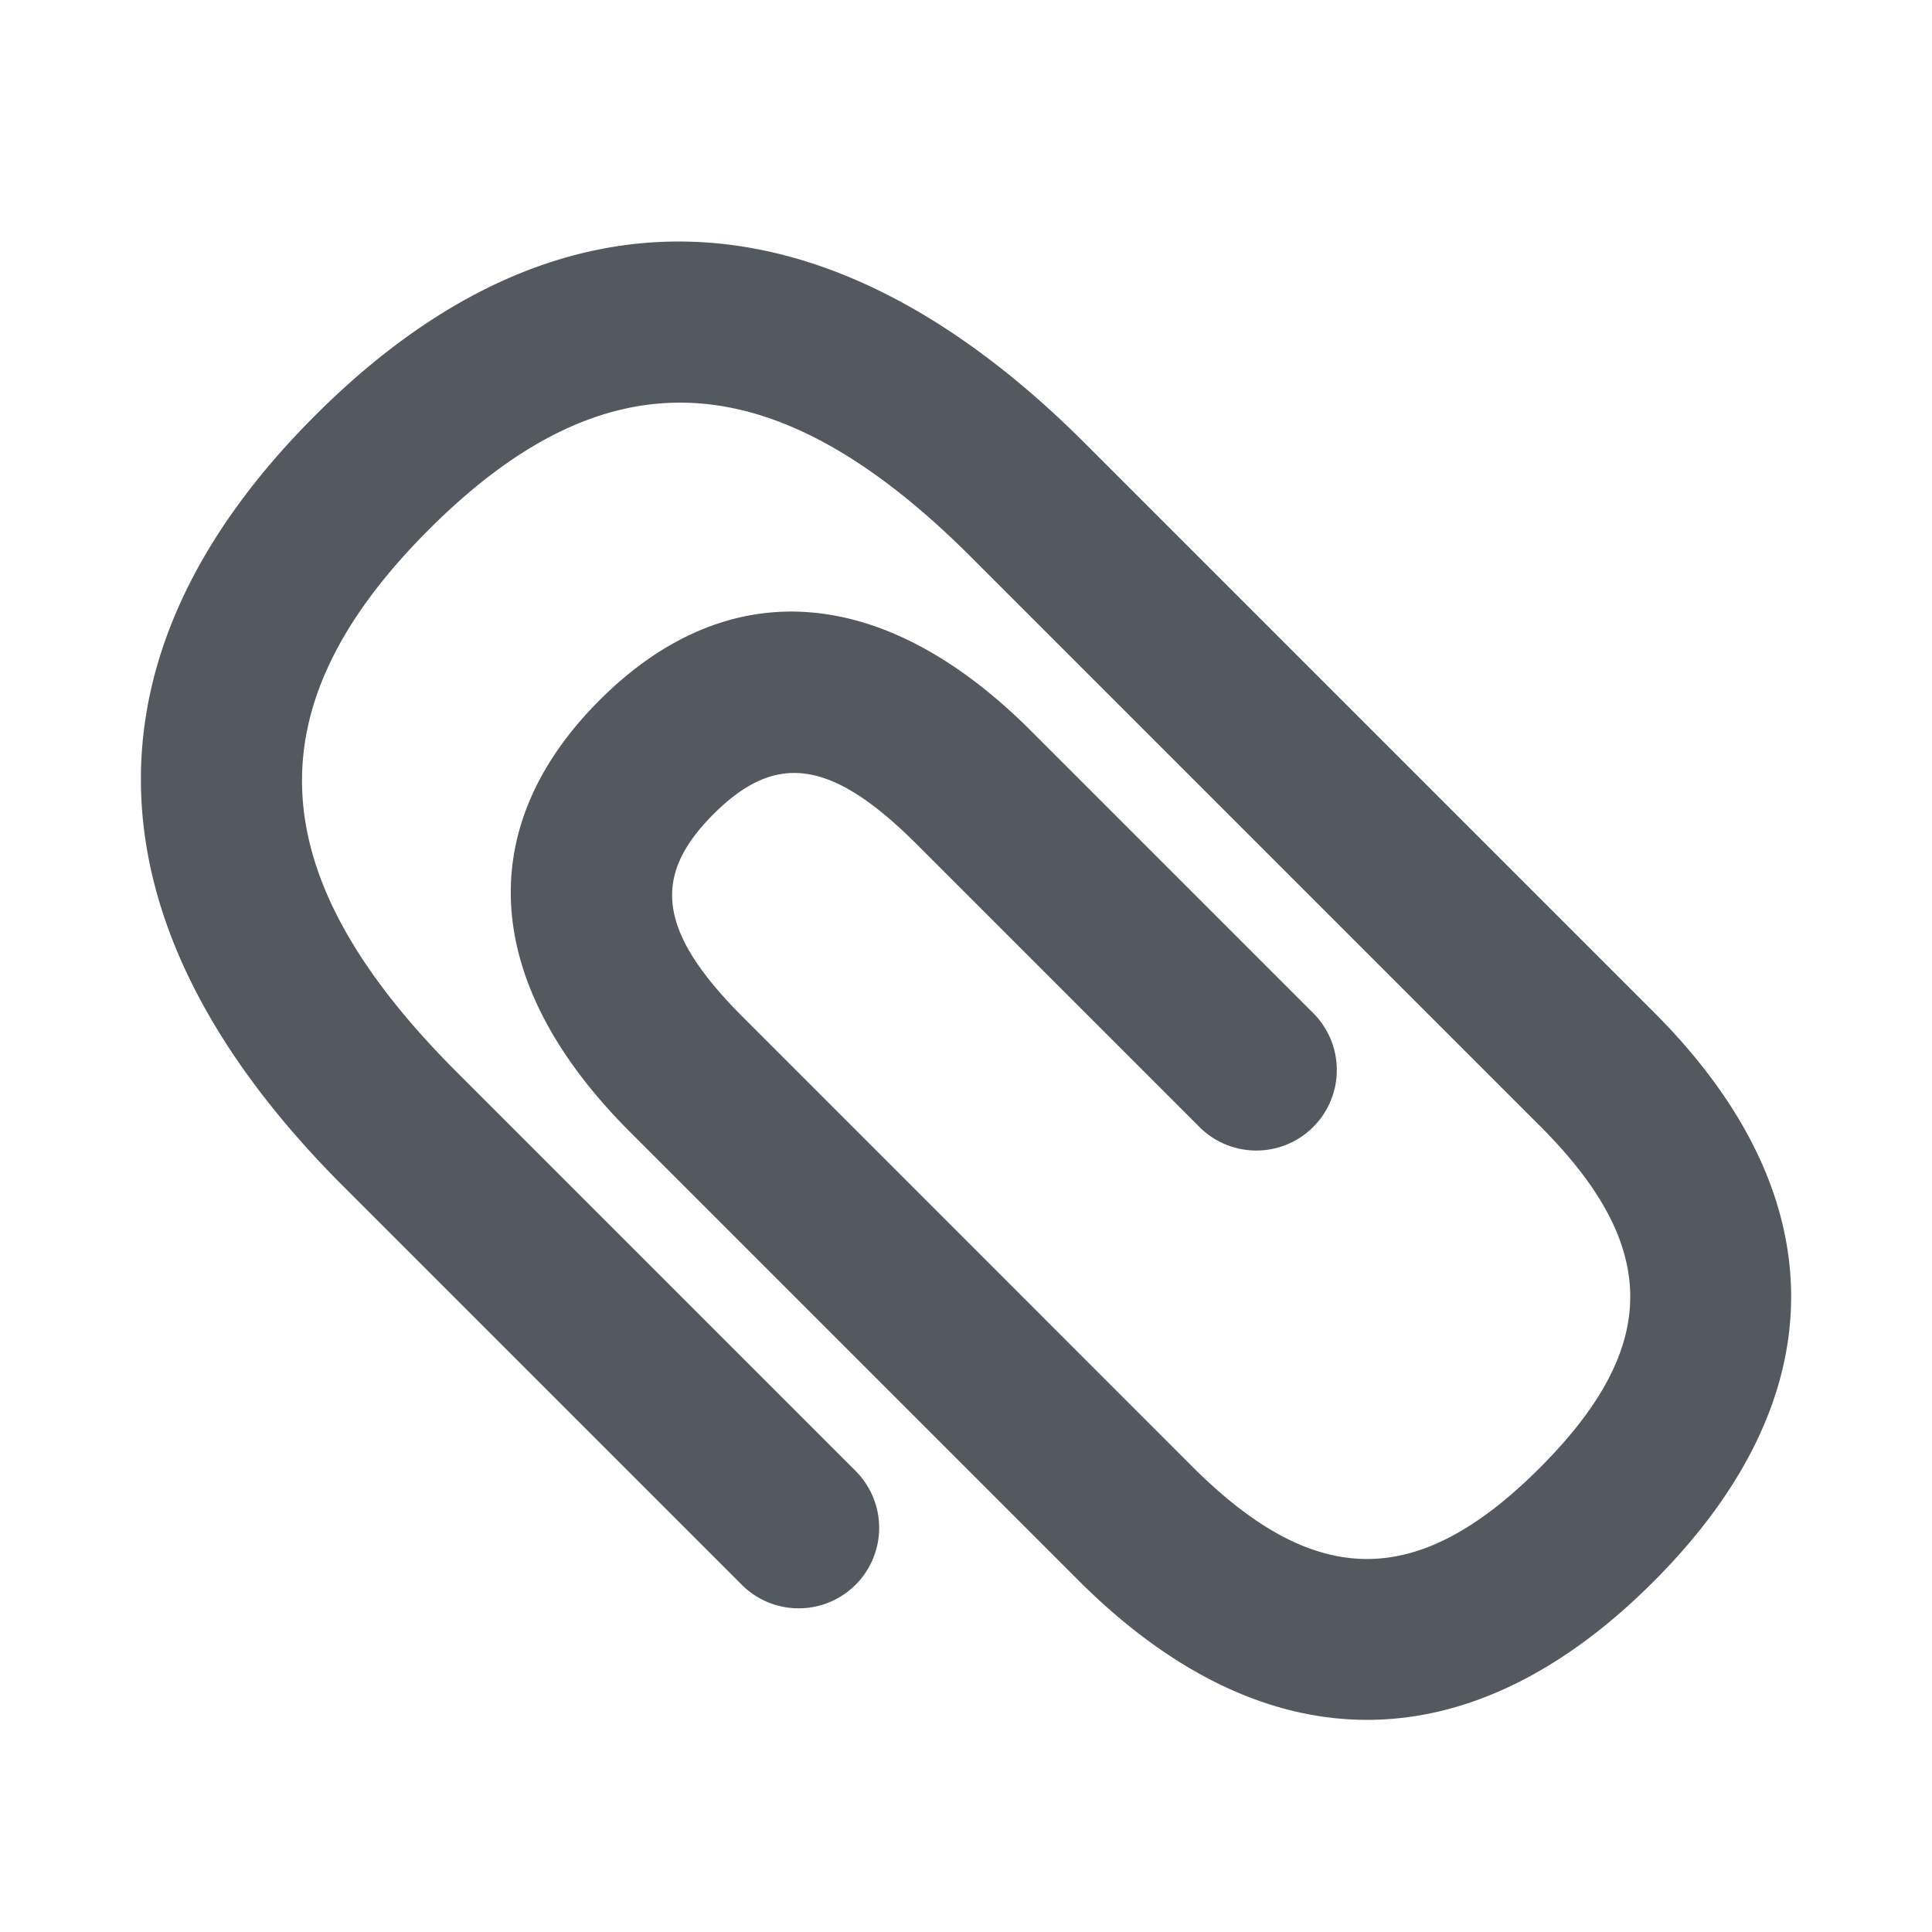 <svg xmlns="http://www.w3.org/2000/svg" width="24" height="24" viewBox="0 0 24 24">
    <path fill="#53595E" fill-rule="evenodd" d="M16.301 12.573a1 1 0 1 1-1.414 1.414L11.39 10.49c-1.075-1.075-1.762-1.14-2.526-.377-.768.768-.703 1.456.373 2.53l5.614 5.615c1.509 1.485 2.774 1.478 4.275-.022 1.499-1.499 1.5-2.753.006-4.247l-7.059-7.059c-2.457-2.462-4.545-2.552-6.745-.352s-2.11 4.288.352 6.746l4.936 4.936a1 1 0 1 1-1.414 1.414l-4.935-4.935C1.048 11.525.903 8.173 3.913 5.163c3.01-3.01 6.362-2.865 9.574.353l7.058 7.058c2.276 2.276 2.273 4.796-.006 7.075-2.276 2.277-4.8 2.289-7.097.028l-5.62-5.62c-1.804-1.803-1.987-3.745-.374-5.359C9.06 7.086 11 7.272 12.803 9.075l3.498 3.498z"/>
</svg>
